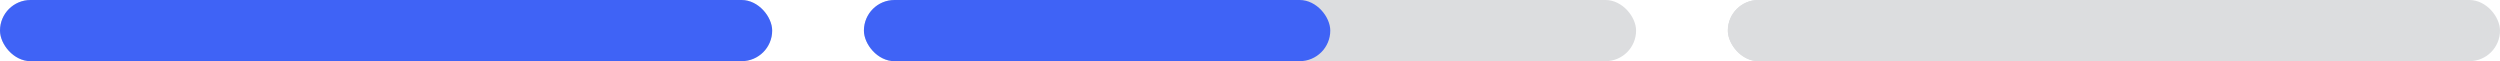 <svg width="327" height="8" viewBox="0 0 327 8" fill="none" xmlns="http://www.w3.org/2000/svg">
<rect width="101" height="8" rx="4" fill="#DCDDDF"/>
<rect width="101" height="8" rx="4" fill="#3F63F6"/>
<rect x="113" width="101" height="8" rx="4" fill="#DCDDDF"/>
<rect x="113" width="61" height="8" rx="4" fill="#3F63F6"/>
<rect x="226" width="101" height="8" rx="4" fill="#DCDDDF"/>
<rect x="226" width="32" height="8" rx="4" fill="#DCDDDF"/>
</svg>
